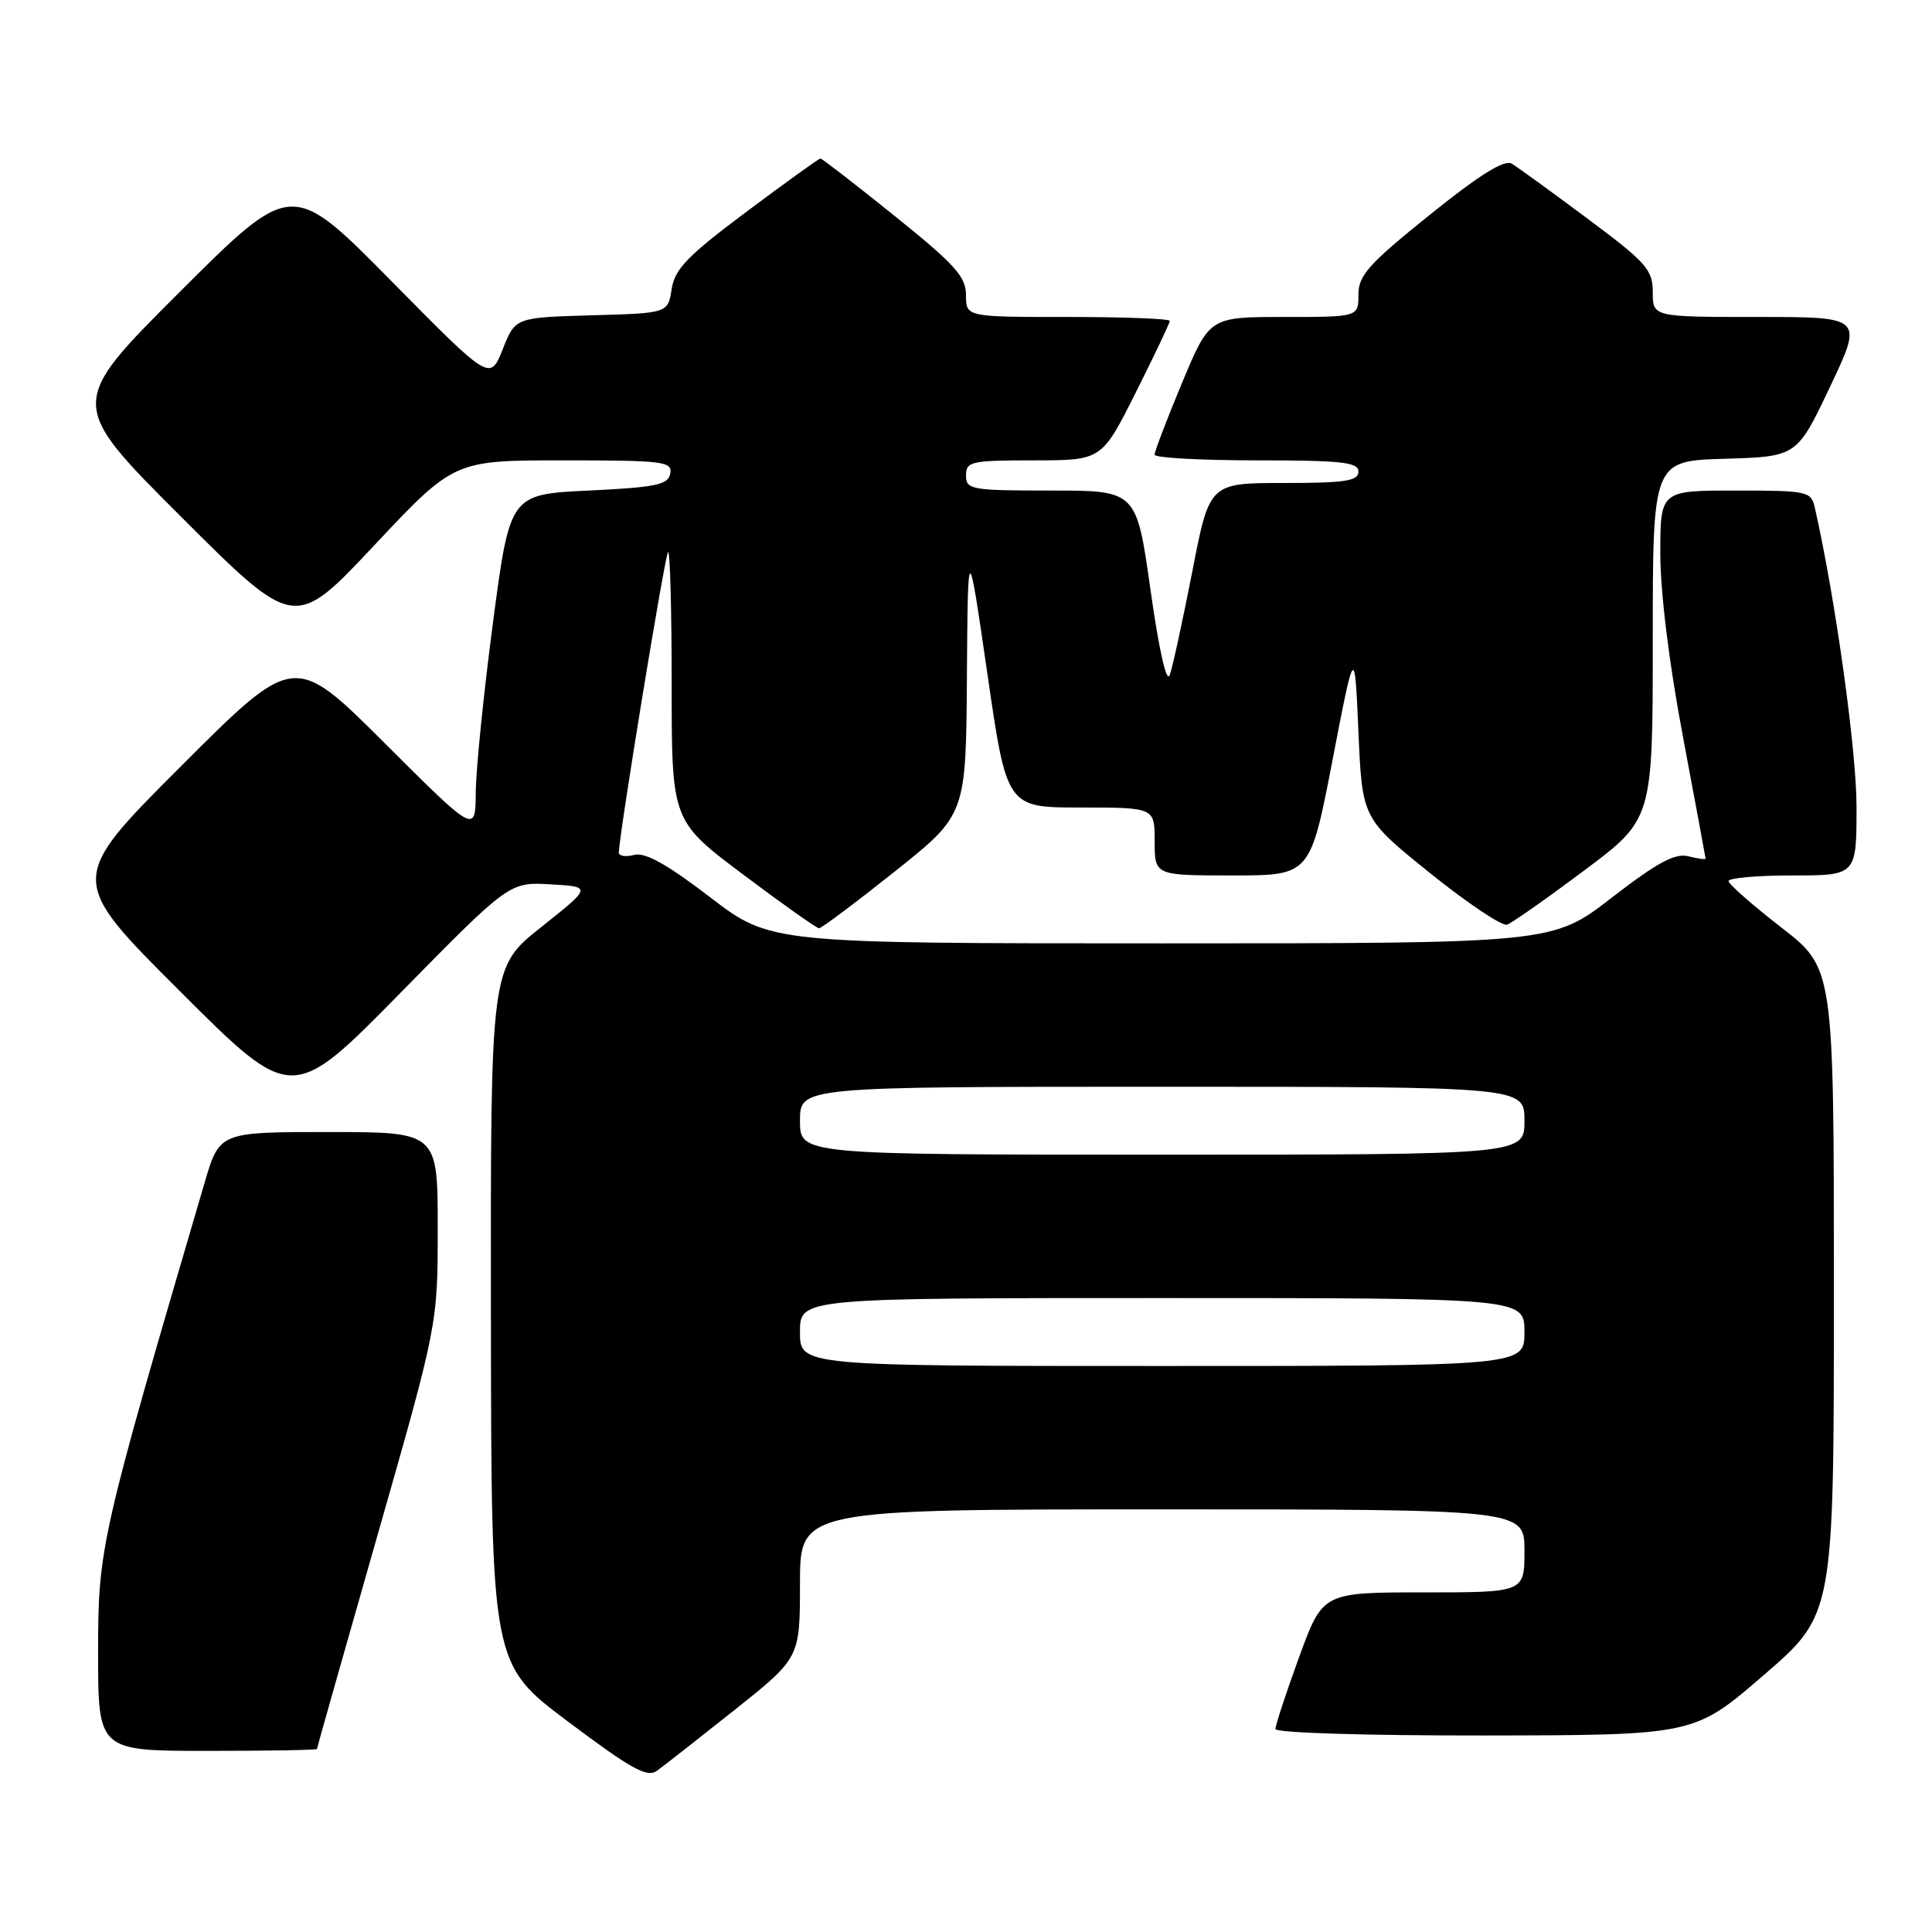 <?xml version="1.0" encoding="UTF-8" standalone="no"?>
<!DOCTYPE svg PUBLIC "-//W3C//DTD SVG 1.1//EN" "http://www.w3.org/Graphics/SVG/1.1/DTD/svg11.dtd" >
<svg xmlns="http://www.w3.org/2000/svg" xmlns:xlink="http://www.w3.org/1999/xlink" version="1.1" viewBox="0 0 256 256">
 <g >
 <path fill="currentColor"
d=" M 97.32 226.59 C 106.00 219.68 106.00 219.68 106.00 209.84 C 106.00 200.00 106.00 200.00 154.00 200.00 C 202.00 200.00 202.00 200.00 202.00 205.50 C 202.00 211.00 202.00 211.00 188.63 211.00 C 175.27 211.00 175.27 211.00 172.13 219.60 C 170.41 224.33 169.00 228.61 169.00 229.10 C 169.00 229.61 180.98 229.98 196.75 229.96 C 224.50 229.92 224.50 229.92 233.75 221.92 C 243.00 213.92 243.00 213.92 243.00 171.10 C 243.00 128.29 243.00 128.29 236.04 122.90 C 232.21 119.93 229.06 117.16 229.04 116.75 C 229.02 116.34 232.82 116.00 237.50 116.00 C 246.00 116.00 246.00 116.00 246.00 106.90 C 246.00 99.42 243.19 79.25 240.47 67.25 C 239.98 65.10 239.51 65.00 229.98 65.00 C 220.00 65.00 220.00 65.00 220.00 73.37 C 220.00 78.47 221.17 87.95 223.00 97.62 C 224.64 106.36 225.99 113.62 226.00 113.77 C 226.00 113.92 224.97 113.78 223.71 113.46 C 221.94 113.02 219.59 114.29 213.57 118.94 C 205.74 125.00 205.74 125.00 153.90 125.00 C 102.07 125.00 102.07 125.00 94.07 118.87 C 88.39 114.52 85.48 112.90 84.04 113.28 C 82.92 113.57 82.00 113.44 82.00 112.98 C 82.00 110.81 88.09 73.57 88.52 73.15 C 88.78 72.88 89.00 80.79 89.00 90.71 C 89.00 108.76 89.00 108.76 98.47 115.88 C 103.69 119.80 108.21 123.00 108.53 123.00 C 108.85 123.00 113.36 119.62 118.56 115.48 C 128.00 107.96 128.00 107.96 128.12 89.73 C 128.25 71.50 128.25 71.50 130.83 89.25 C 133.40 107.00 133.40 107.00 143.20 107.00 C 153.00 107.00 153.00 107.00 153.00 111.50 C 153.00 116.00 153.00 116.00 163.31 116.00 C 173.61 116.00 173.61 116.00 176.56 100.75 C 179.50 85.50 179.50 85.50 180.00 96.97 C 180.50 108.45 180.50 108.45 189.50 115.70 C 194.45 119.68 199.04 122.76 199.70 122.52 C 200.35 122.29 204.96 119.05 209.95 115.32 C 219.00 108.54 219.00 108.54 219.00 84.81 C 219.00 61.07 219.00 61.07 228.55 60.79 C 238.10 60.50 238.10 60.50 242.49 51.25 C 246.88 42.00 246.88 42.00 232.94 42.00 C 219.00 42.00 219.00 42.00 219.00 38.71 C 219.00 35.73 218.16 34.79 210.34 28.96 C 205.58 25.41 201.06 22.13 200.30 21.68 C 199.34 21.11 196.00 23.19 189.46 28.46 C 181.35 34.98 180.00 36.49 180.00 39.03 C 180.00 42.00 180.00 42.00 170.14 42.00 C 160.27 42.00 160.27 42.00 156.62 50.75 C 154.61 55.56 152.98 59.84 152.99 60.25 C 152.99 60.66 159.07 61.00 166.50 61.00 C 177.83 61.00 180.00 61.24 180.00 62.50 C 180.00 63.73 178.24 64.00 170.13 64.00 C 160.26 64.00 160.26 64.00 157.98 75.75 C 156.72 82.21 155.38 88.37 155.00 89.44 C 154.58 90.62 153.59 86.23 152.45 78.19 C 150.59 65.00 150.59 65.00 139.29 65.00 C 128.67 65.00 128.00 64.88 128.00 63.00 C 128.00 61.15 128.67 61.00 136.99 61.00 C 145.98 61.00 145.98 61.00 150.49 52.02 C 152.97 47.08 155.00 42.81 155.00 42.52 C 155.00 42.23 148.93 42.00 141.50 42.00 C 128.00 42.00 128.00 42.00 128.00 39.11 C 128.00 36.66 126.55 35.05 118.54 28.61 C 113.34 24.42 108.91 21.00 108.71 21.00 C 108.51 21.00 104.11 24.17 98.92 28.05 C 91.11 33.89 89.41 35.64 89.00 38.30 C 88.50 41.50 88.50 41.50 78.39 41.78 C 68.28 42.07 68.28 42.07 66.61 46.28 C 64.93 50.50 64.93 50.50 51.80 37.18 C 38.66 23.87 38.66 23.87 23.82 38.68 C 8.99 53.48 8.99 53.48 24.01 68.49 C 39.04 83.50 39.04 83.50 49.60 72.25 C 60.17 61.00 60.17 61.00 74.66 61.00 C 87.92 61.00 89.12 61.15 88.81 62.75 C 88.53 64.24 86.95 64.57 78.02 65.00 C 67.57 65.50 67.57 65.50 65.32 82.50 C 64.09 91.85 63.06 101.97 63.04 104.98 C 63.00 110.47 63.00 110.47 50.99 98.49 C 38.99 86.52 38.99 86.52 23.99 101.52 C 8.99 116.52 8.99 116.52 23.85 131.35 C 38.70 146.18 38.70 146.18 53.10 131.52 C 67.50 116.87 67.50 116.87 72.97 117.18 C 78.43 117.50 78.43 117.50 71.72 122.84 C 65.00 128.17 65.00 128.17 65.05 174.34 C 65.10 220.50 65.10 220.50 75.29 228.14 C 83.64 234.41 85.75 235.58 87.05 234.64 C 87.92 234.01 92.54 230.39 97.32 226.59 Z  M 42.00 231.75 C 42.00 231.61 45.60 218.90 50.00 203.50 C 58.00 175.50 58.00 175.50 58.00 162.75 C 58.00 150.00 58.00 150.00 43.54 150.00 C 29.08 150.00 29.08 150.00 27.10 156.75 C 13.28 203.81 13.00 205.04 13.00 218.95 C 13.00 232.00 13.00 232.00 27.50 232.00 C 35.48 232.00 42.00 231.89 42.00 231.75 Z  M 106.00 176.50 C 106.00 172.00 106.00 172.00 154.00 172.00 C 202.00 172.00 202.00 172.00 202.00 176.50 C 202.00 181.00 202.00 181.00 154.00 181.00 C 106.00 181.00 106.00 181.00 106.00 176.50 Z  M 106.00 148.50 C 106.00 144.00 106.00 144.00 154.00 144.00 C 202.00 144.00 202.00 144.00 202.00 148.50 C 202.00 153.00 202.00 153.00 154.00 153.00 C 106.00 153.00 106.00 153.00 106.00 148.50 Z "/>
</g>
</svg>